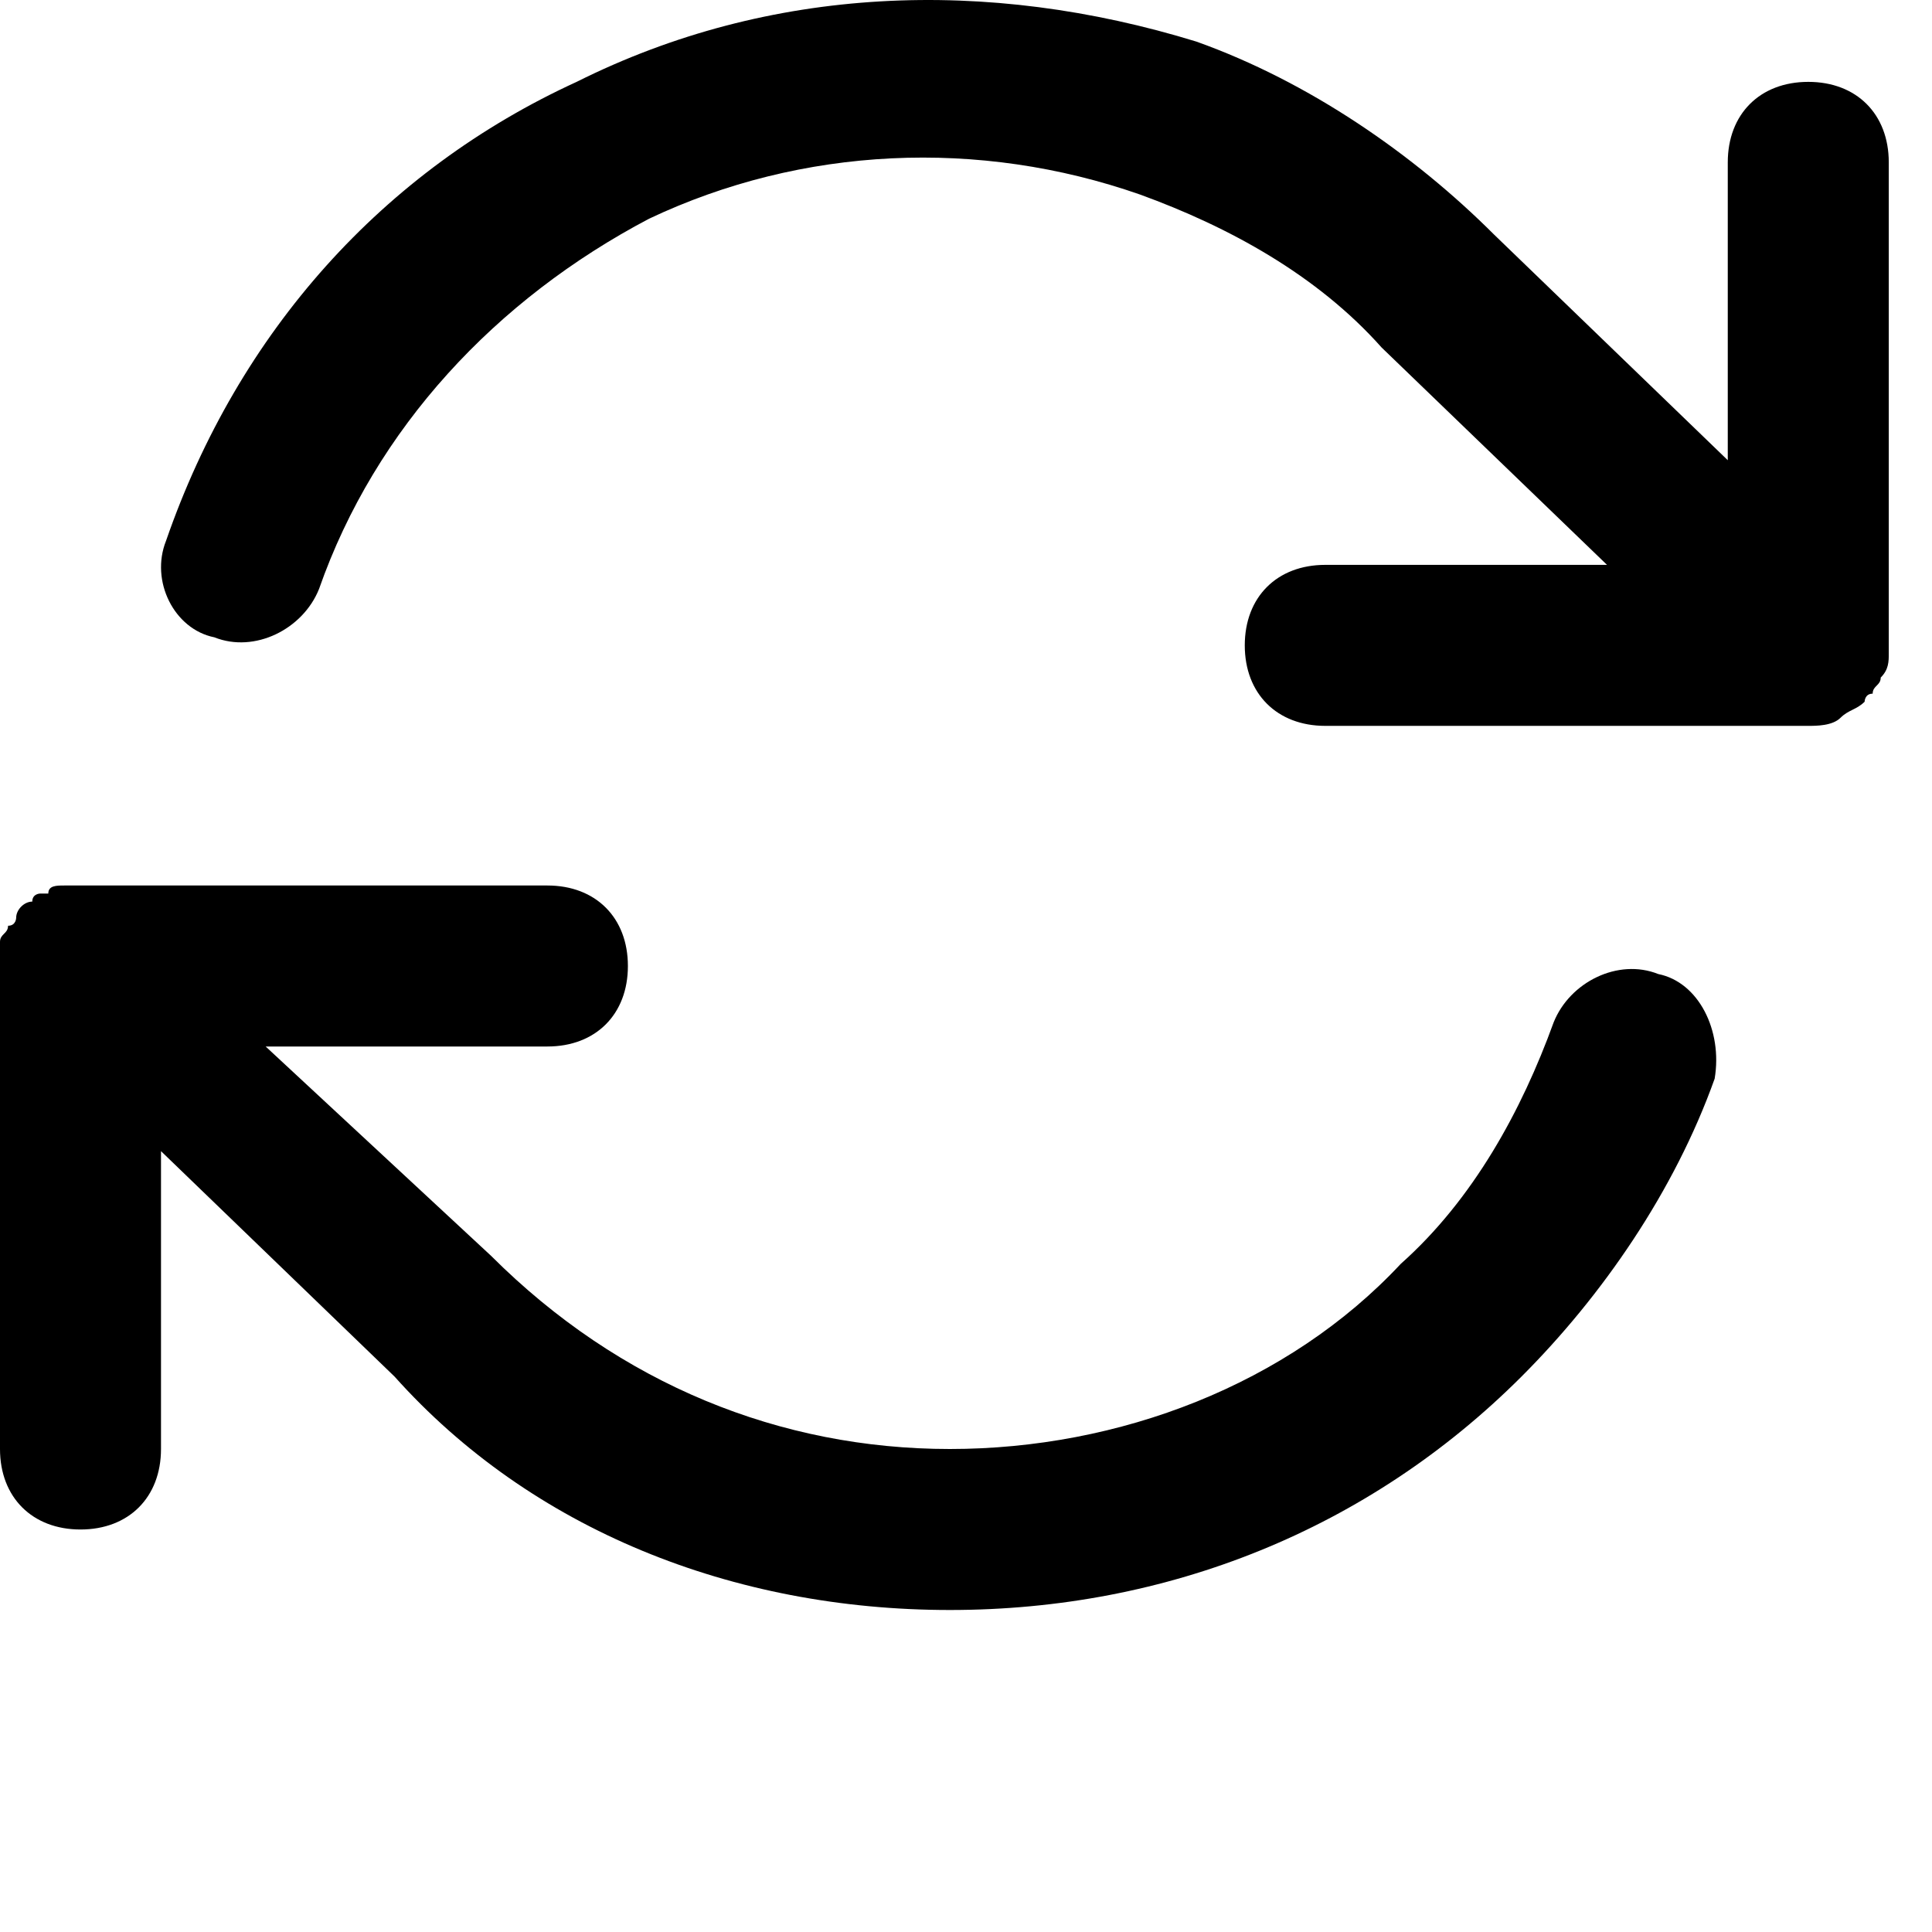 <svg xmlns="http://www.w3.org/2000/svg" xmlns:xlink="http://www.w3.org/1999/xlink" viewBox="0 0 24 24">
    <path id="sync-a" d="M20.6,12.1 C21.1,12.2 21.401,12.8 21.3,13.4 C20.8,14.8 19.901,16.1 18.901,17.1 C17,19 14.5,20 11.8,20 C9.1,20 6.6,19 4.901,17.1 L2,14.3 L2,18 C2,18.6 1.6,19 1,19 C0.401,19 0,18.6 0,18 L0,12 L0,11.9 L0,11.7 C0,11.6 0.1,11.6 0.1,11.5 C0.201,11.5 0.201,11.4 0.201,11.4 C0.201,11.3 0.3,11.2 0.401,11.2 C0.401,11.1 0.5,11.1 0.5,11.1 L0.6,11.1 C0.6,11 0.701,11 0.8,11 L6.8,11 C7.401,11 7.8,11.4 7.8,12 C7.8,12.6 7.401,13 6.8,13 L3.3,13 L6.1,15.6 C7.701,17.2 9.701,18 11.8,18 C13.901,18 16,17.2 17.401,15.7 C18.3,14.9 18.901,13.8 19.3,12.7 C19.5,12.2 20.1,11.9 20.6,12.1 Z M22.463,1.017 C23.063,1.017 23.463,1.417 23.463,2.017 L23.463,8.017 L23.463,8.117 C23.463,8.217 23.463,8.317 23.363,8.417 C23.363,8.517 23.263,8.517 23.263,8.617 C23.163,8.617 23.163,8.717 23.163,8.717 C23.063,8.817 22.963,8.817 22.863,8.917 C22.763,9.017 22.563,9.017 22.463,9.017 L16.463,9.017 C15.863,9.017 15.463,8.617 15.463,8.017 C15.463,7.417 15.863,7.017 16.463,7.017 L19.963,7.017 L17.163,4.317 C16.363,3.417 15.263,2.817 14.163,2.417 C12.163,1.717 9.963,1.817 8.063,2.717 C6.163,3.717 4.663,5.317 3.963,7.317 C3.763,7.817 3.163,8.117 2.663,7.917 C2.163,7.817 1.863,7.217 2.063,6.717 C2.963,4.117 4.763,2.117 7.163,1.017 C9.563,-0.183 12.263,-0.283 14.863,0.517 C16.263,1.017 17.563,1.917 18.563,2.917 L21.463,5.717 L21.463,2.017 C21.463,1.417 21.863,1.017 22.463,1.017 Z"/>
</svg>
